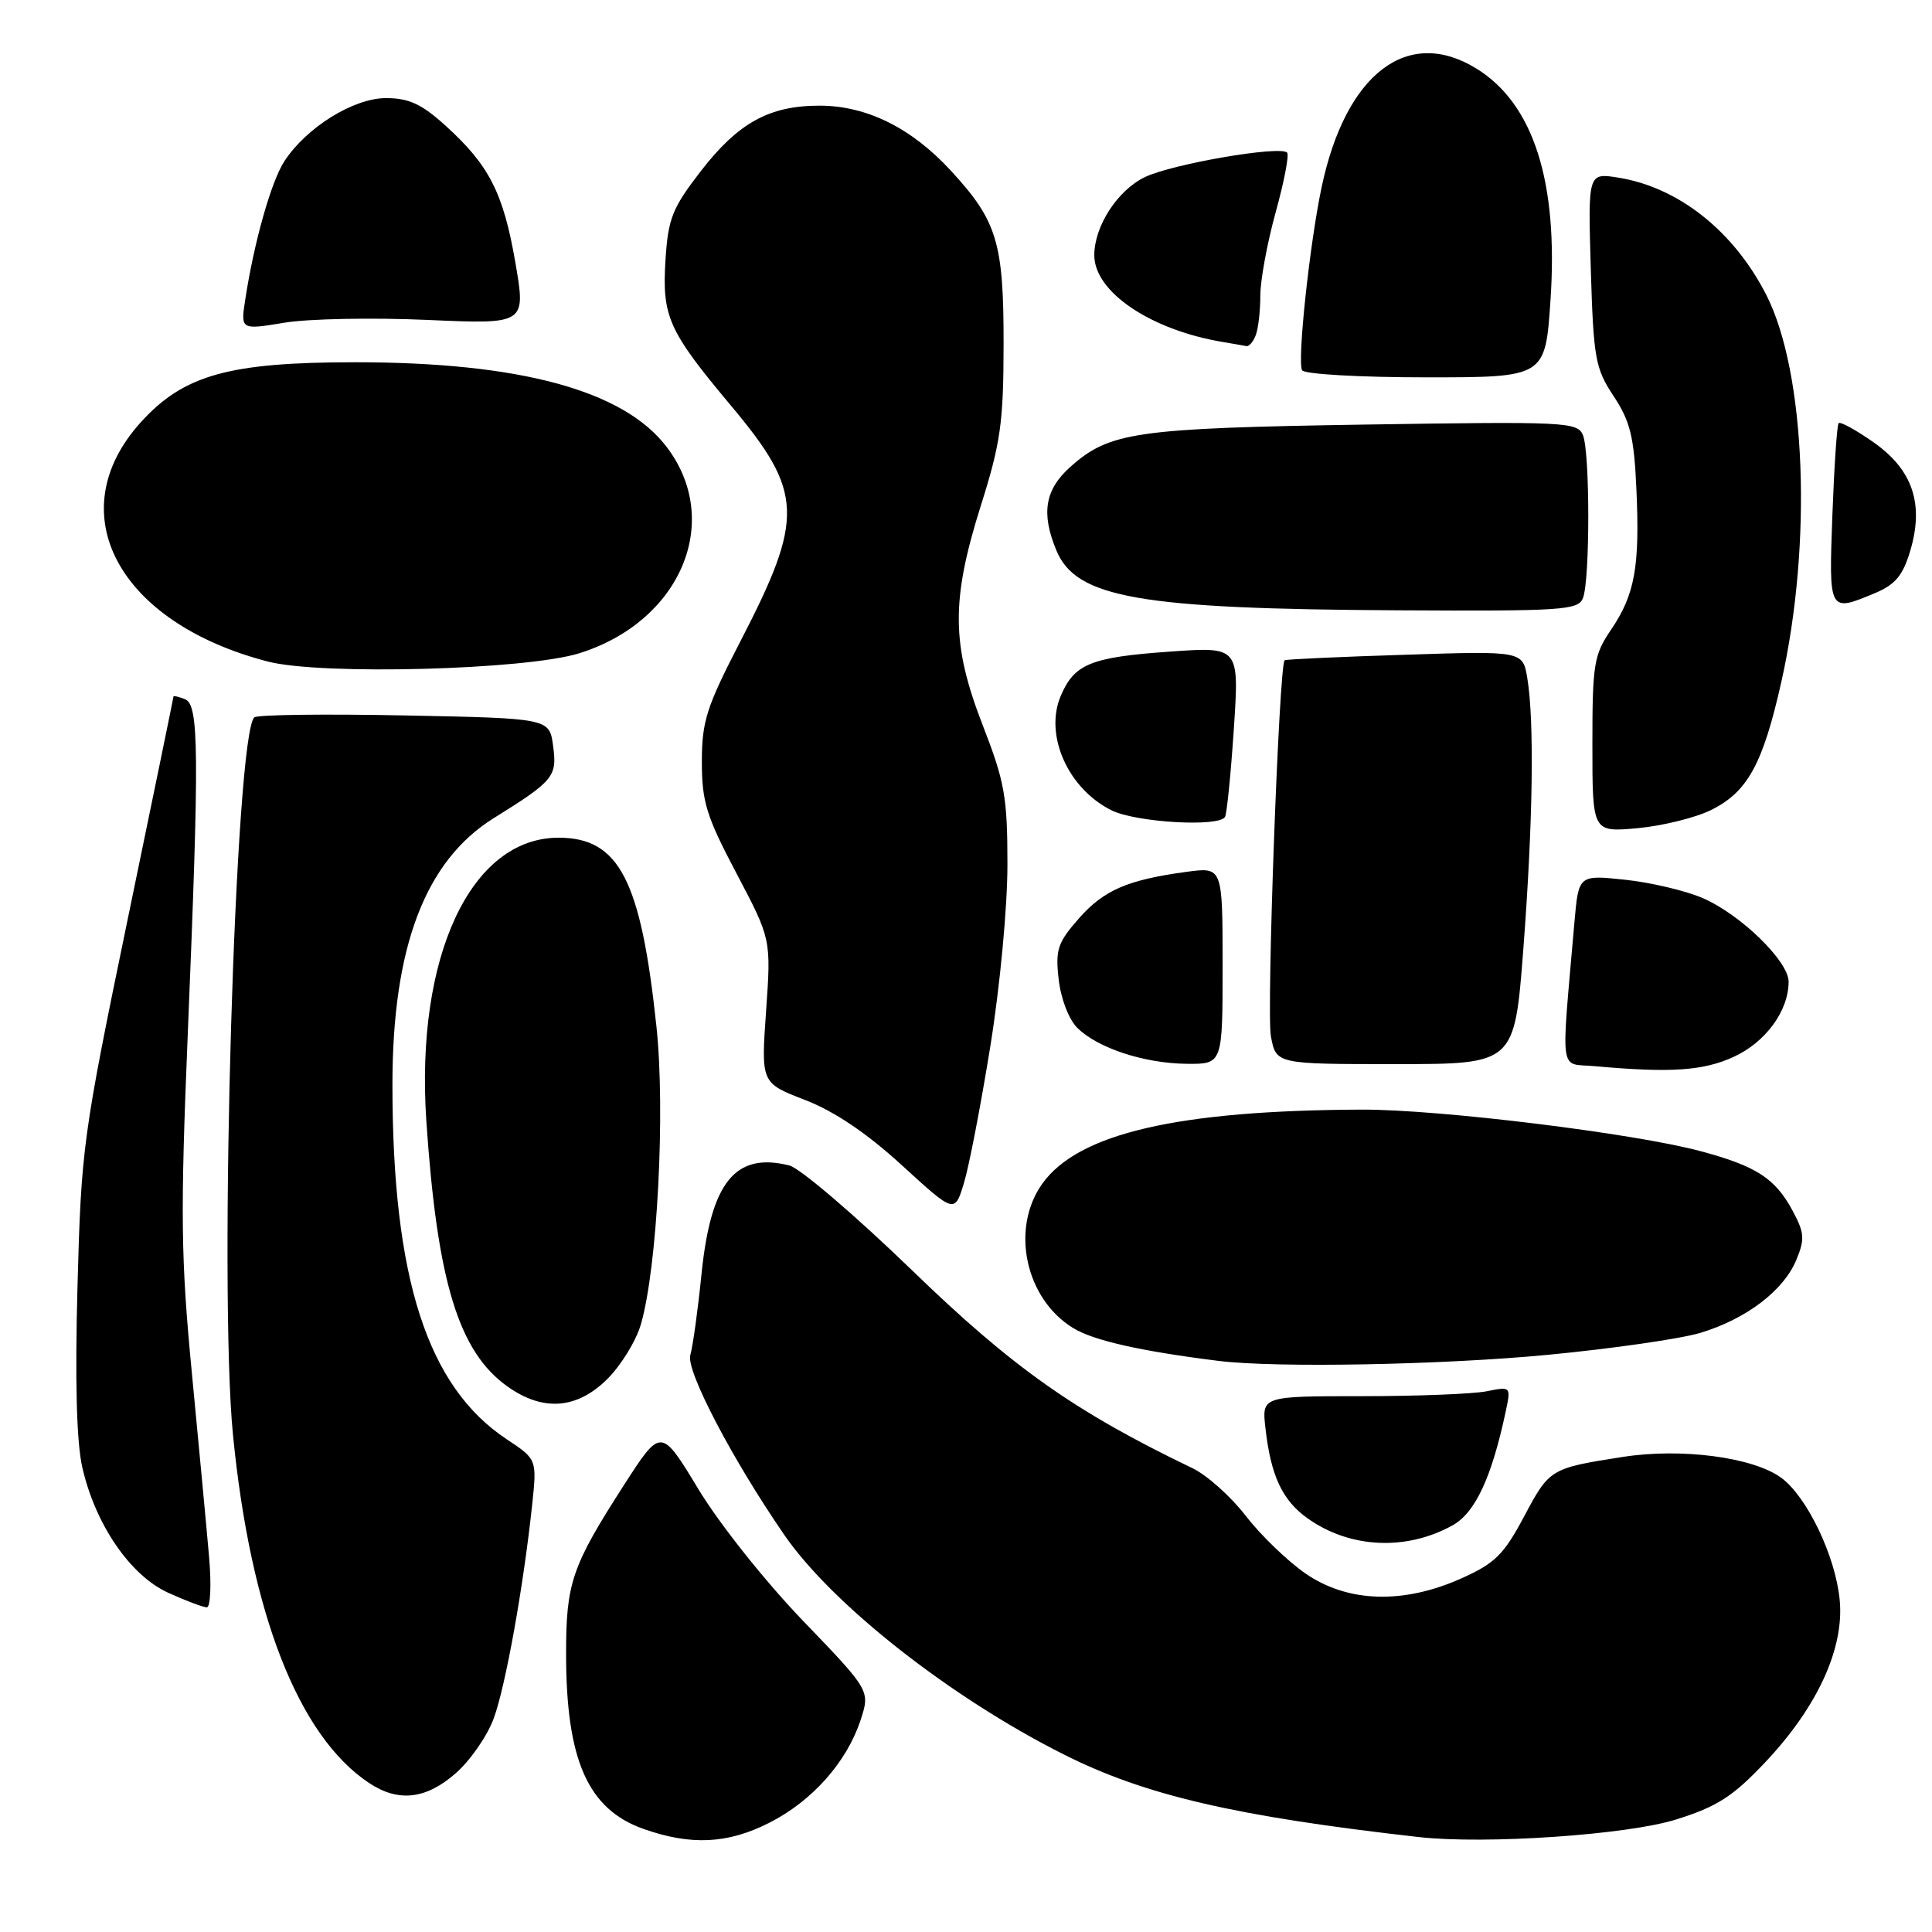 <?xml version="1.0" encoding="UTF-8" standalone="no"?>
<!DOCTYPE svg PUBLIC "-//W3C//DTD SVG 1.1//EN" "http://www.w3.org/Graphics/SVG/1.1/DTD/svg11.dtd" >
<svg xmlns="http://www.w3.org/2000/svg" xmlns:xlink="http://www.w3.org/1999/xlink" version="1.1" viewBox="0 0 256 256">
 <g >
 <path fill="currentColor"
d=" M 101.93 241.53 C 107.60 238.66 112.18 233.52 114.02 227.95 C 115.31 224.02 115.31 224.02 106.40 214.76 C 101.39 209.55 95.32 201.92 92.54 197.32 C 87.59 189.14 87.59 189.14 82.65 196.82 C 75.75 207.56 75.00 209.75 75.01 219.22 C 75.02 233.23 77.90 239.73 85.26 242.34 C 91.54 244.56 96.42 244.33 101.93 241.53 Z  M 222.10 241.09 C 227.56 239.37 229.60 238.06 233.90 233.51 C 240.81 226.20 244.39 218.41 243.77 212.01 C 243.22 206.19 239.41 198.26 235.99 195.79 C 232.25 193.08 222.77 191.84 215.03 193.05 C 205.42 194.55 205.32 194.61 201.93 200.98 C 199.26 206.00 198.07 207.17 193.65 209.14 C 185.96 212.59 178.57 212.36 172.99 208.50 C 170.60 206.85 167.04 203.41 165.07 200.86 C 163.11 198.31 159.93 195.46 158.00 194.54 C 142.42 187.05 134.19 181.24 120.84 168.31 C 113.32 161.04 106.01 154.79 104.59 154.43 C 97.42 152.63 94.19 156.63 92.95 168.85 C 92.47 173.61 91.80 178.43 91.47 179.56 C 90.87 181.59 97.00 193.32 103.90 203.35 C 110.26 212.60 125.90 224.90 140.93 232.46 C 151.70 237.89 163.67 240.67 188.00 243.42 C 196.80 244.41 215.62 243.13 222.10 241.09 Z  M 60.40 234.95 C 62.31 233.28 64.57 230.02 65.42 227.70 C 66.99 223.42 69.34 210.37 70.51 199.43 C 71.15 193.37 71.15 193.37 67.16 190.72 C 56.63 183.76 52.00 169.40 52.00 143.72 C 52.00 125.49 56.34 114.07 65.42 108.41 C 73.39 103.45 73.84 102.90 73.29 98.84 C 72.80 95.18 72.80 95.18 53.65 94.80 C 43.12 94.59 34.14 94.70 33.71 95.05 C 31.16 97.10 28.96 170.77 30.87 190.11 C 33.20 213.80 39.54 230.02 48.88 236.24 C 52.78 238.84 56.45 238.43 60.40 234.95 Z  M 27.70 206.25 C 27.38 202.54 26.35 191.62 25.43 182.00 C 23.96 166.72 23.89 161.02 24.88 137.00 C 26.43 99.42 26.37 93.36 24.50 92.64 C 23.68 92.32 23.00 92.16 22.99 92.28 C 22.99 92.40 20.24 105.78 16.88 122.00 C 10.98 150.53 10.76 152.12 10.27 170.41 C 9.93 182.89 10.14 191.05 10.90 194.41 C 12.62 201.99 17.25 208.76 22.29 211.05 C 24.61 212.10 26.90 212.97 27.40 212.98 C 27.89 212.99 28.03 210.00 27.70 206.25 Z  M 192.50 202.10 C 195.47 200.44 197.65 195.78 199.50 187.10 C 200.22 183.71 200.22 183.71 196.99 184.35 C 195.21 184.71 187.77 185.00 180.47 185.00 C 167.19 185.00 167.19 185.00 167.68 189.25 C 168.39 195.55 169.91 198.80 173.25 201.18 C 178.86 205.18 186.35 205.53 192.50 202.10 Z  M 80.50 182.70 C 82.31 180.89 84.31 177.63 84.93 175.45 C 87.10 167.94 88.18 147.25 86.98 136.00 C 84.92 116.57 82.03 111.00 74.01 111.00 C 62.39 111.00 55.03 126.74 56.49 148.50 C 57.93 169.84 60.77 179.15 67.29 183.75 C 71.99 187.07 76.48 186.72 80.50 182.70 Z  M 205.11 179.52 C 213.59 178.71 222.69 177.40 225.31 176.61 C 231.38 174.78 236.34 171.01 238.02 166.95 C 239.17 164.18 239.10 163.35 237.52 160.41 C 235.22 156.14 232.74 154.53 225.39 152.55 C 216.57 150.17 190.73 147.00 180.50 147.03 C 156.04 147.12 142.86 150.18 138.10 156.86 C 133.86 162.81 135.87 172.12 142.21 175.98 C 144.93 177.64 151.22 179.05 161.50 180.33 C 169.10 181.27 191.10 180.86 205.11 179.52 Z  M 131.23 138.60 C 132.51 130.66 133.50 120.13 133.49 114.50 C 133.49 105.61 133.12 103.57 130.24 96.16 C 126.05 85.39 126.00 79.57 129.98 66.95 C 132.58 58.72 132.97 55.98 132.98 45.72 C 133.00 32.13 132.14 29.28 125.99 22.61 C 120.77 16.94 114.82 14.00 108.59 14.00 C 101.92 14.00 97.80 16.28 92.84 22.70 C 89.07 27.59 88.53 28.95 88.18 34.46 C 87.71 41.95 88.56 43.84 96.85 53.74 C 106.48 65.24 106.61 68.54 98.08 85.03 C 93.61 93.68 93.00 95.58 93.00 100.94 C 93.00 106.24 93.59 108.15 97.59 115.73 C 102.18 124.44 102.18 124.44 101.51 133.97 C 100.84 143.50 100.84 143.50 106.67 145.75 C 110.57 147.26 114.82 150.12 119.50 154.40 C 126.50 160.80 126.50 160.80 127.73 156.75 C 128.41 154.52 129.98 146.35 131.23 138.60 Z  M 229.68 140.06 C 233.94 138.13 237.00 133.95 237.00 130.08 C 237.00 127.36 230.62 121.15 225.59 118.99 C 223.34 118.02 218.73 116.93 215.33 116.57 C 209.17 115.92 209.17 115.92 208.62 122.21 C 206.83 142.89 206.55 140.84 211.27 141.27 C 221.34 142.18 225.63 141.90 229.68 140.06 Z  M 162.00 127.94 C 162.00 114.88 162.00 114.88 157.25 115.52 C 149.40 116.58 146.26 117.94 142.94 121.72 C 140.14 124.90 139.83 125.84 140.28 129.77 C 140.56 132.30 141.62 135.07 142.73 136.18 C 145.43 138.87 151.59 140.90 157.25 140.96 C 162.00 141.00 162.00 141.00 162.00 127.94 Z  M 201.85 125.75 C 203.12 109.14 203.32 95.56 202.38 89.88 C 201.78 86.25 201.78 86.25 186.14 86.76 C 177.54 87.03 170.37 87.36 170.22 87.49 C 169.48 88.11 167.80 134.09 168.40 137.31 C 169.09 141.00 169.09 141.00 184.89 141.00 C 200.68 141.00 200.68 141.00 201.85 125.75 Z  M 226.69 107.35 C 231.55 104.96 233.58 101.28 236.03 90.38 C 240.17 71.99 239.29 49.37 234.04 39.07 C 229.73 30.62 222.41 24.82 214.45 23.54 C 210.41 22.89 210.41 22.89 210.79 35.70 C 211.15 47.52 211.38 48.81 213.82 52.50 C 216.02 55.83 216.52 57.89 216.83 64.79 C 217.30 75.07 216.63 78.80 213.47 83.44 C 211.19 86.80 211.00 88.00 211.00 98.68 C 211.00 110.28 211.00 110.28 216.97 109.74 C 220.25 109.44 224.63 108.36 226.69 107.35 Z  M 162.32 108.25 C 162.56 107.84 163.09 102.59 163.49 96.59 C 164.21 85.69 164.21 85.69 155.05 86.34 C 144.51 87.08 142.34 87.97 140.54 92.25 C 138.36 97.43 141.53 104.53 147.30 107.38 C 150.55 108.98 161.52 109.62 162.32 108.25 Z  M 76.76 86.56 C 90.19 82.36 95.82 69.08 88.35 59.24 C 82.67 51.74 68.92 48.00 47.08 48.00 C 30.33 48.00 24.32 49.68 18.64 55.97 C 7.85 67.92 15.62 82.51 35.50 87.66 C 42.57 89.49 69.69 88.77 76.76 86.56 Z  M 209.75 79.25 C 210.69 76.88 210.69 59.95 209.75 57.66 C 209.03 55.91 207.48 55.84 180.75 56.26 C 150.47 56.74 147.01 57.24 141.82 61.87 C 138.46 64.87 137.93 68.01 139.97 72.92 C 142.58 79.23 150.92 80.69 185.28 80.87 C 207.07 80.99 209.12 80.85 209.75 79.25 Z  M 248.47 78.58 C 251.12 77.47 252.14 76.25 253.10 73.04 C 254.98 66.79 253.45 62.25 248.26 58.61 C 245.93 56.98 243.85 55.83 243.63 56.07 C 243.41 56.31 243.04 61.79 242.80 68.25 C 242.33 81.20 242.30 81.15 248.47 78.58 Z  M 205.45 39.75 C 206.50 24.08 203.20 13.76 195.64 9.09 C 186.53 3.46 178.32 9.73 175.13 24.76 C 173.53 32.31 171.86 47.97 172.54 49.07 C 172.86 49.58 180.23 50.00 188.94 50.00 C 204.76 50.00 204.76 50.00 205.45 39.75 Z  M 166.39 44.42 C 166.73 43.55 167.00 41.18 167.00 39.15 C 167.00 37.12 167.92 32.15 169.04 28.10 C 170.16 24.06 170.84 20.51 170.55 20.22 C 169.60 19.27 155.41 21.71 151.74 23.45 C 148.10 25.18 145.00 29.95 145.00 33.82 C 145.00 38.68 152.45 43.71 162.00 45.31 C 163.38 45.54 164.79 45.79 165.14 45.86 C 165.50 45.94 166.06 45.29 166.39 44.42 Z  M 56.60 42.39 C 69.70 42.97 69.70 42.97 68.28 34.74 C 66.69 25.54 64.80 21.86 58.98 16.60 C 55.86 13.78 54.16 13.00 51.15 13.00 C 46.86 13.00 40.63 16.86 37.69 21.35 C 35.95 24.01 33.68 32.01 32.51 39.61 C 31.87 43.72 31.87 43.72 37.69 42.76 C 40.88 42.23 49.40 42.07 56.60 42.39 Z "/>
</g>
</svg>
